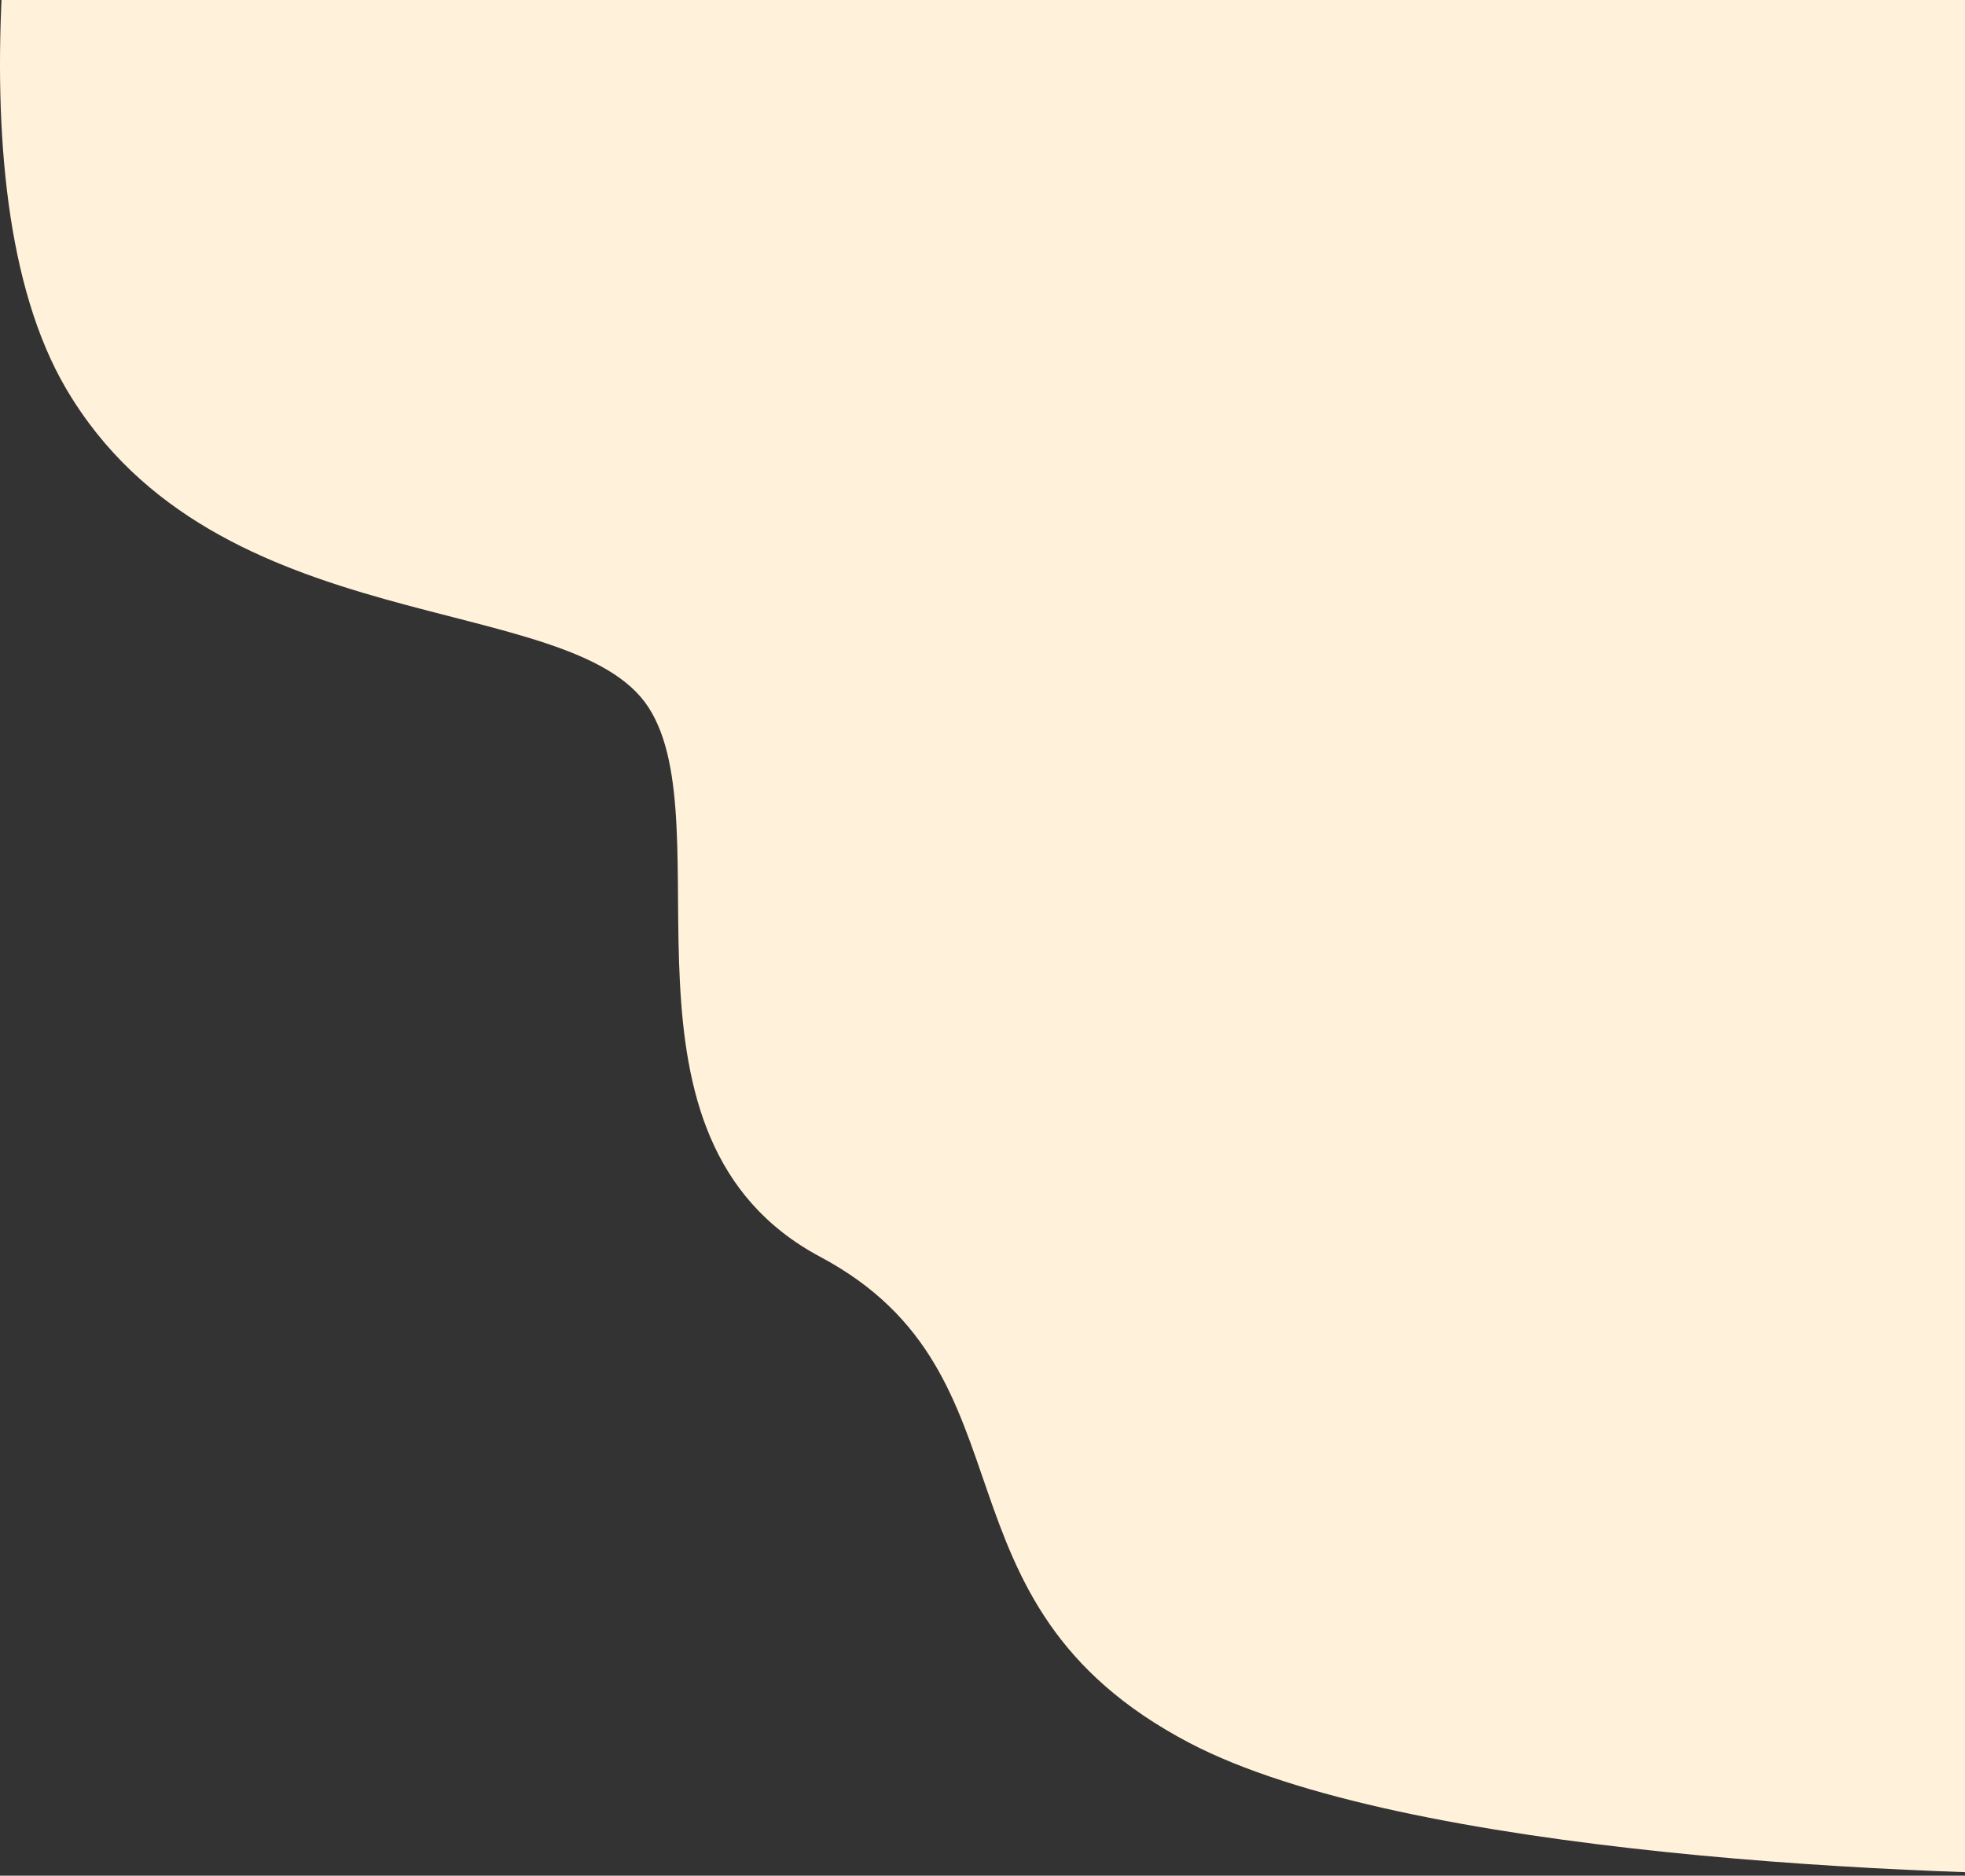 <svg width="882" height="842" viewBox="0 0 882 842" fill="none" xmlns="http://www.w3.org/2000/svg">
<rect x="0" y="0" width="882" height="842" fill="#333333" stroke="none"/>
<path d="M29.671 174.475C-24.066 82.963 7.281 -103.077 29.671 -184.658L933.489 -319L1019.28 42.128L968.072 841.531C863.435 842.861 630.088 832.885 533.787 782.341C413.411 719.16 467.946 617.406 368.187 564.201C268.428 510.996 325.623 370.668 291.04 317.463C256.457 264.258 96.842 288.866 29.671 174.475Z" fill="#FFF1DA"/>
</svg>
